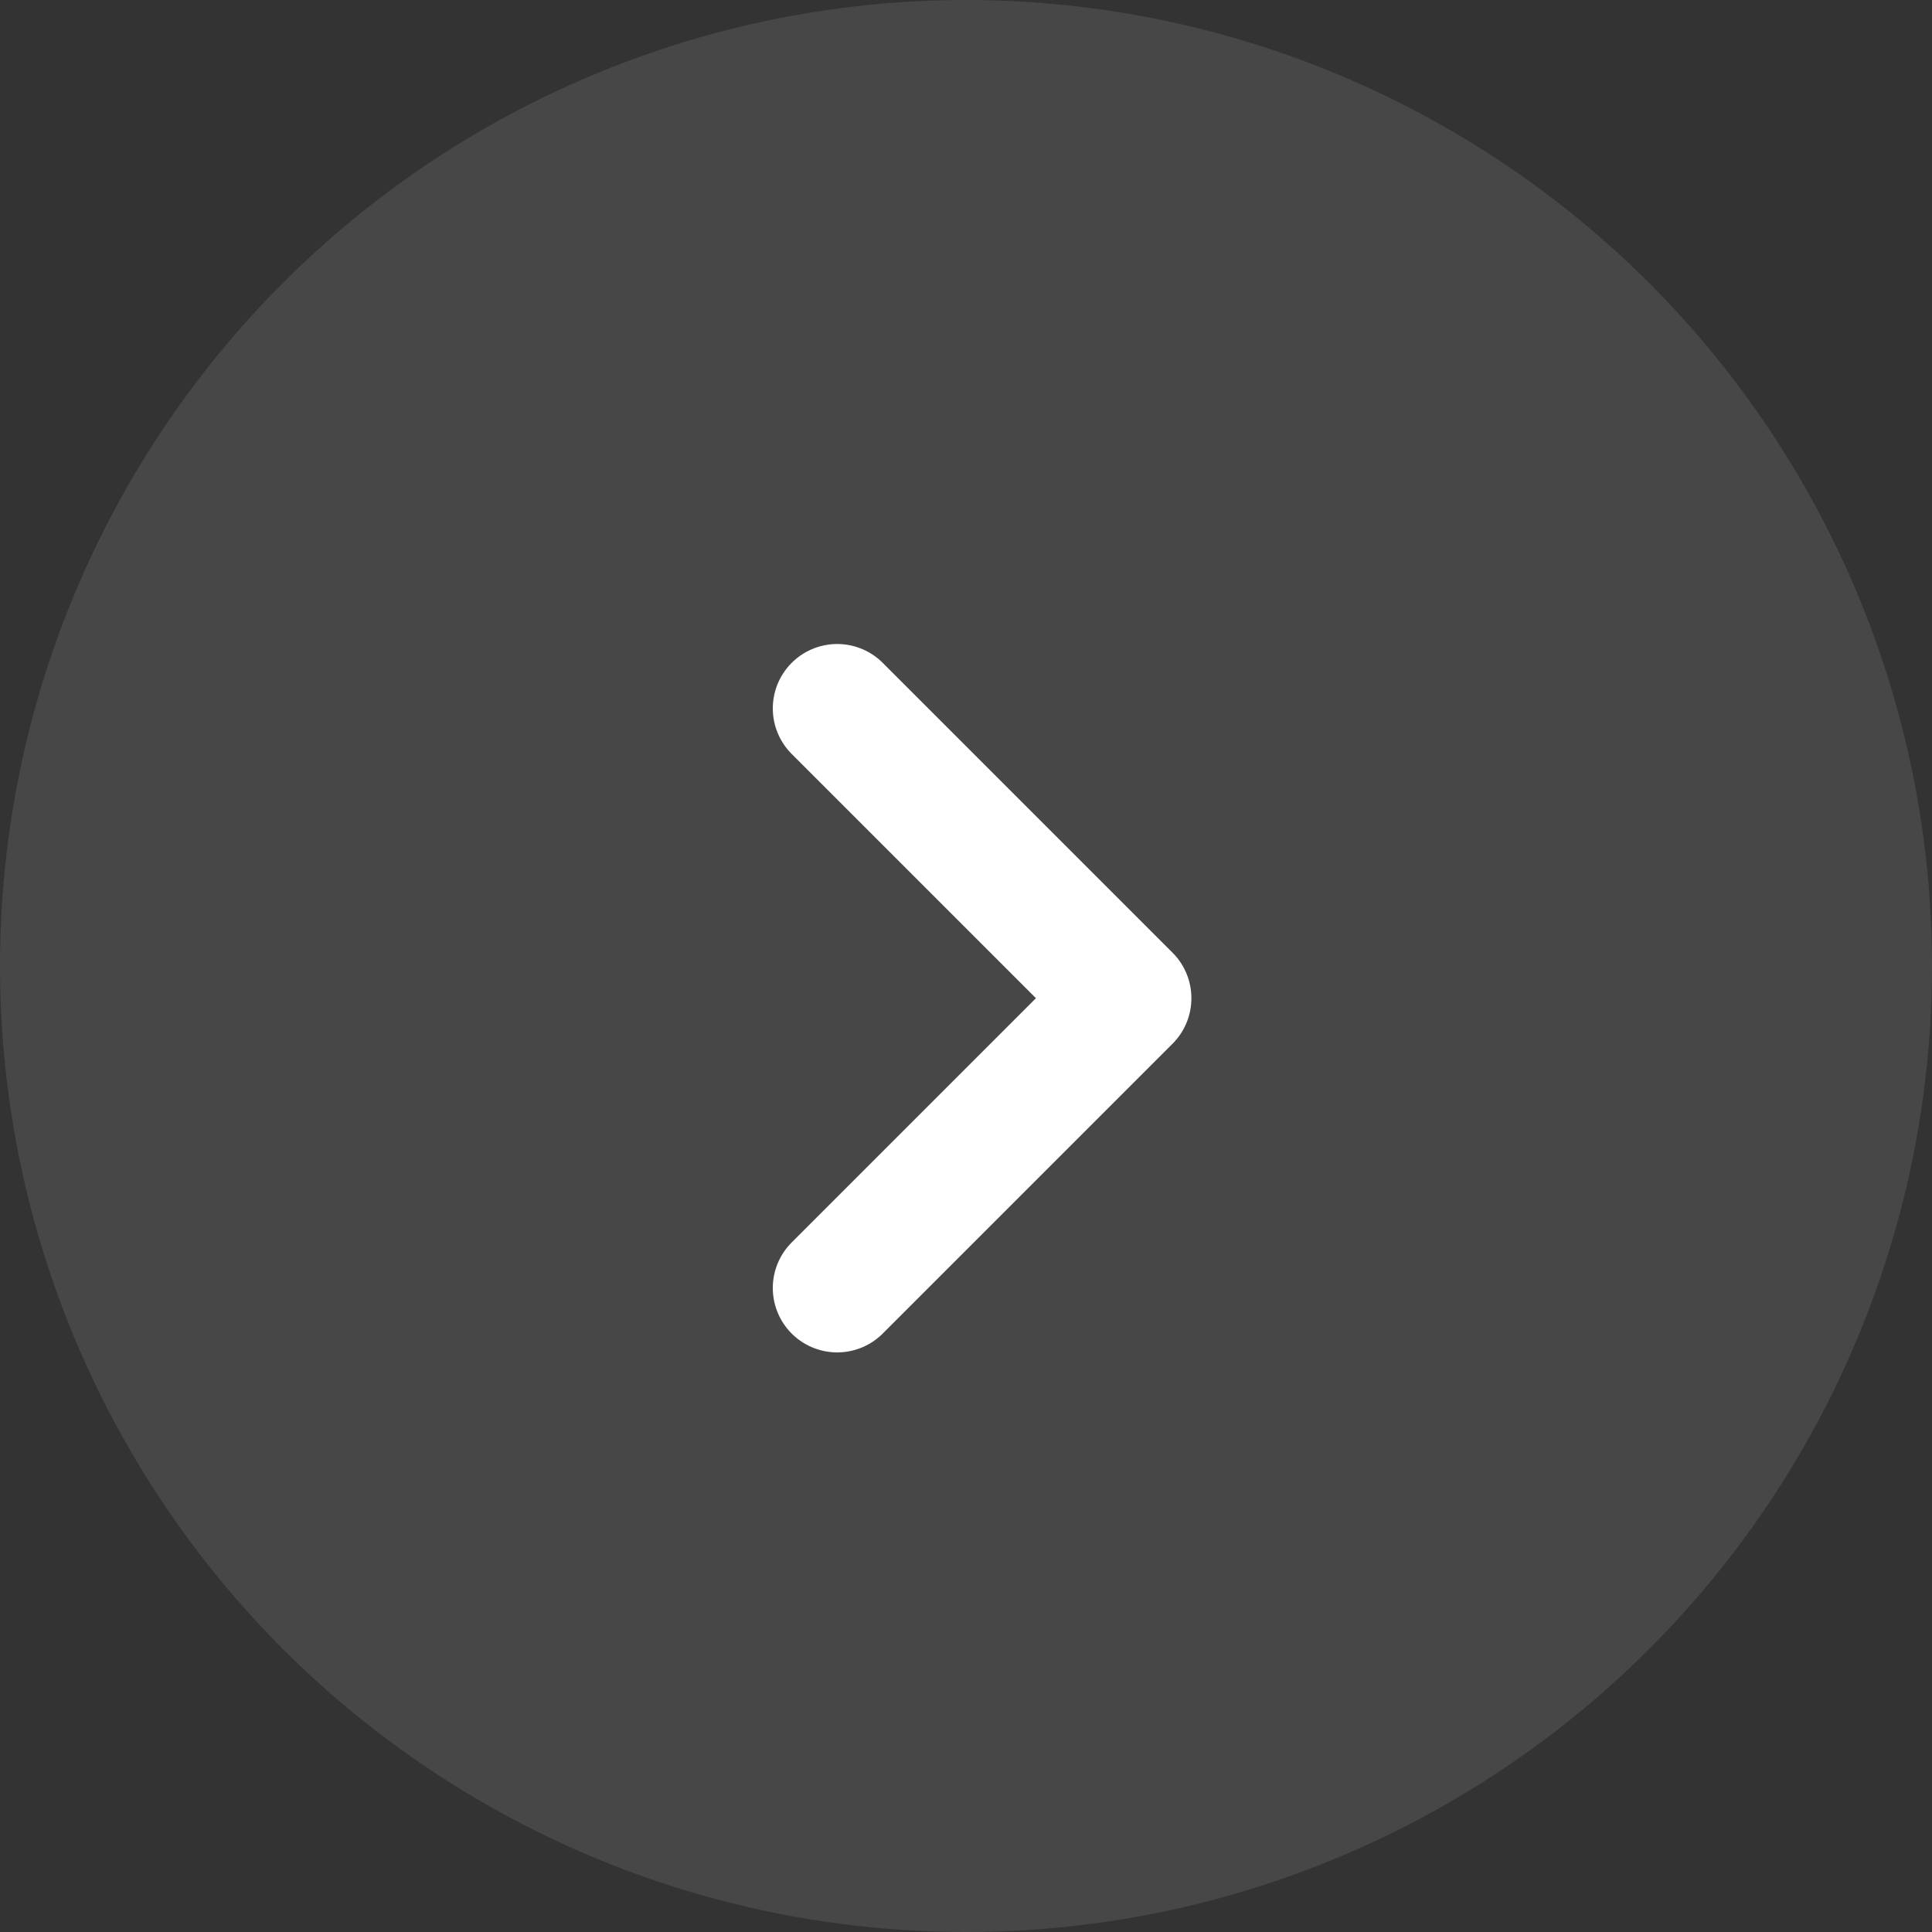 <svg width="30" height="30" viewBox="0 0 30 30" fill="none" xmlns="http://www.w3.org/2000/svg">
<rect x="0" y="0" width="30" height="30" fill="#333333" stroke="none"/>
<circle cx="15" cy="15" r="15" fill="white" fill-opacity="0.1"/>
<path d="M13 11L17.5 15.5L13 20" stroke="white" stroke-width="2" stroke-linecap="round" stroke-linejoin="round"/>
</svg>
